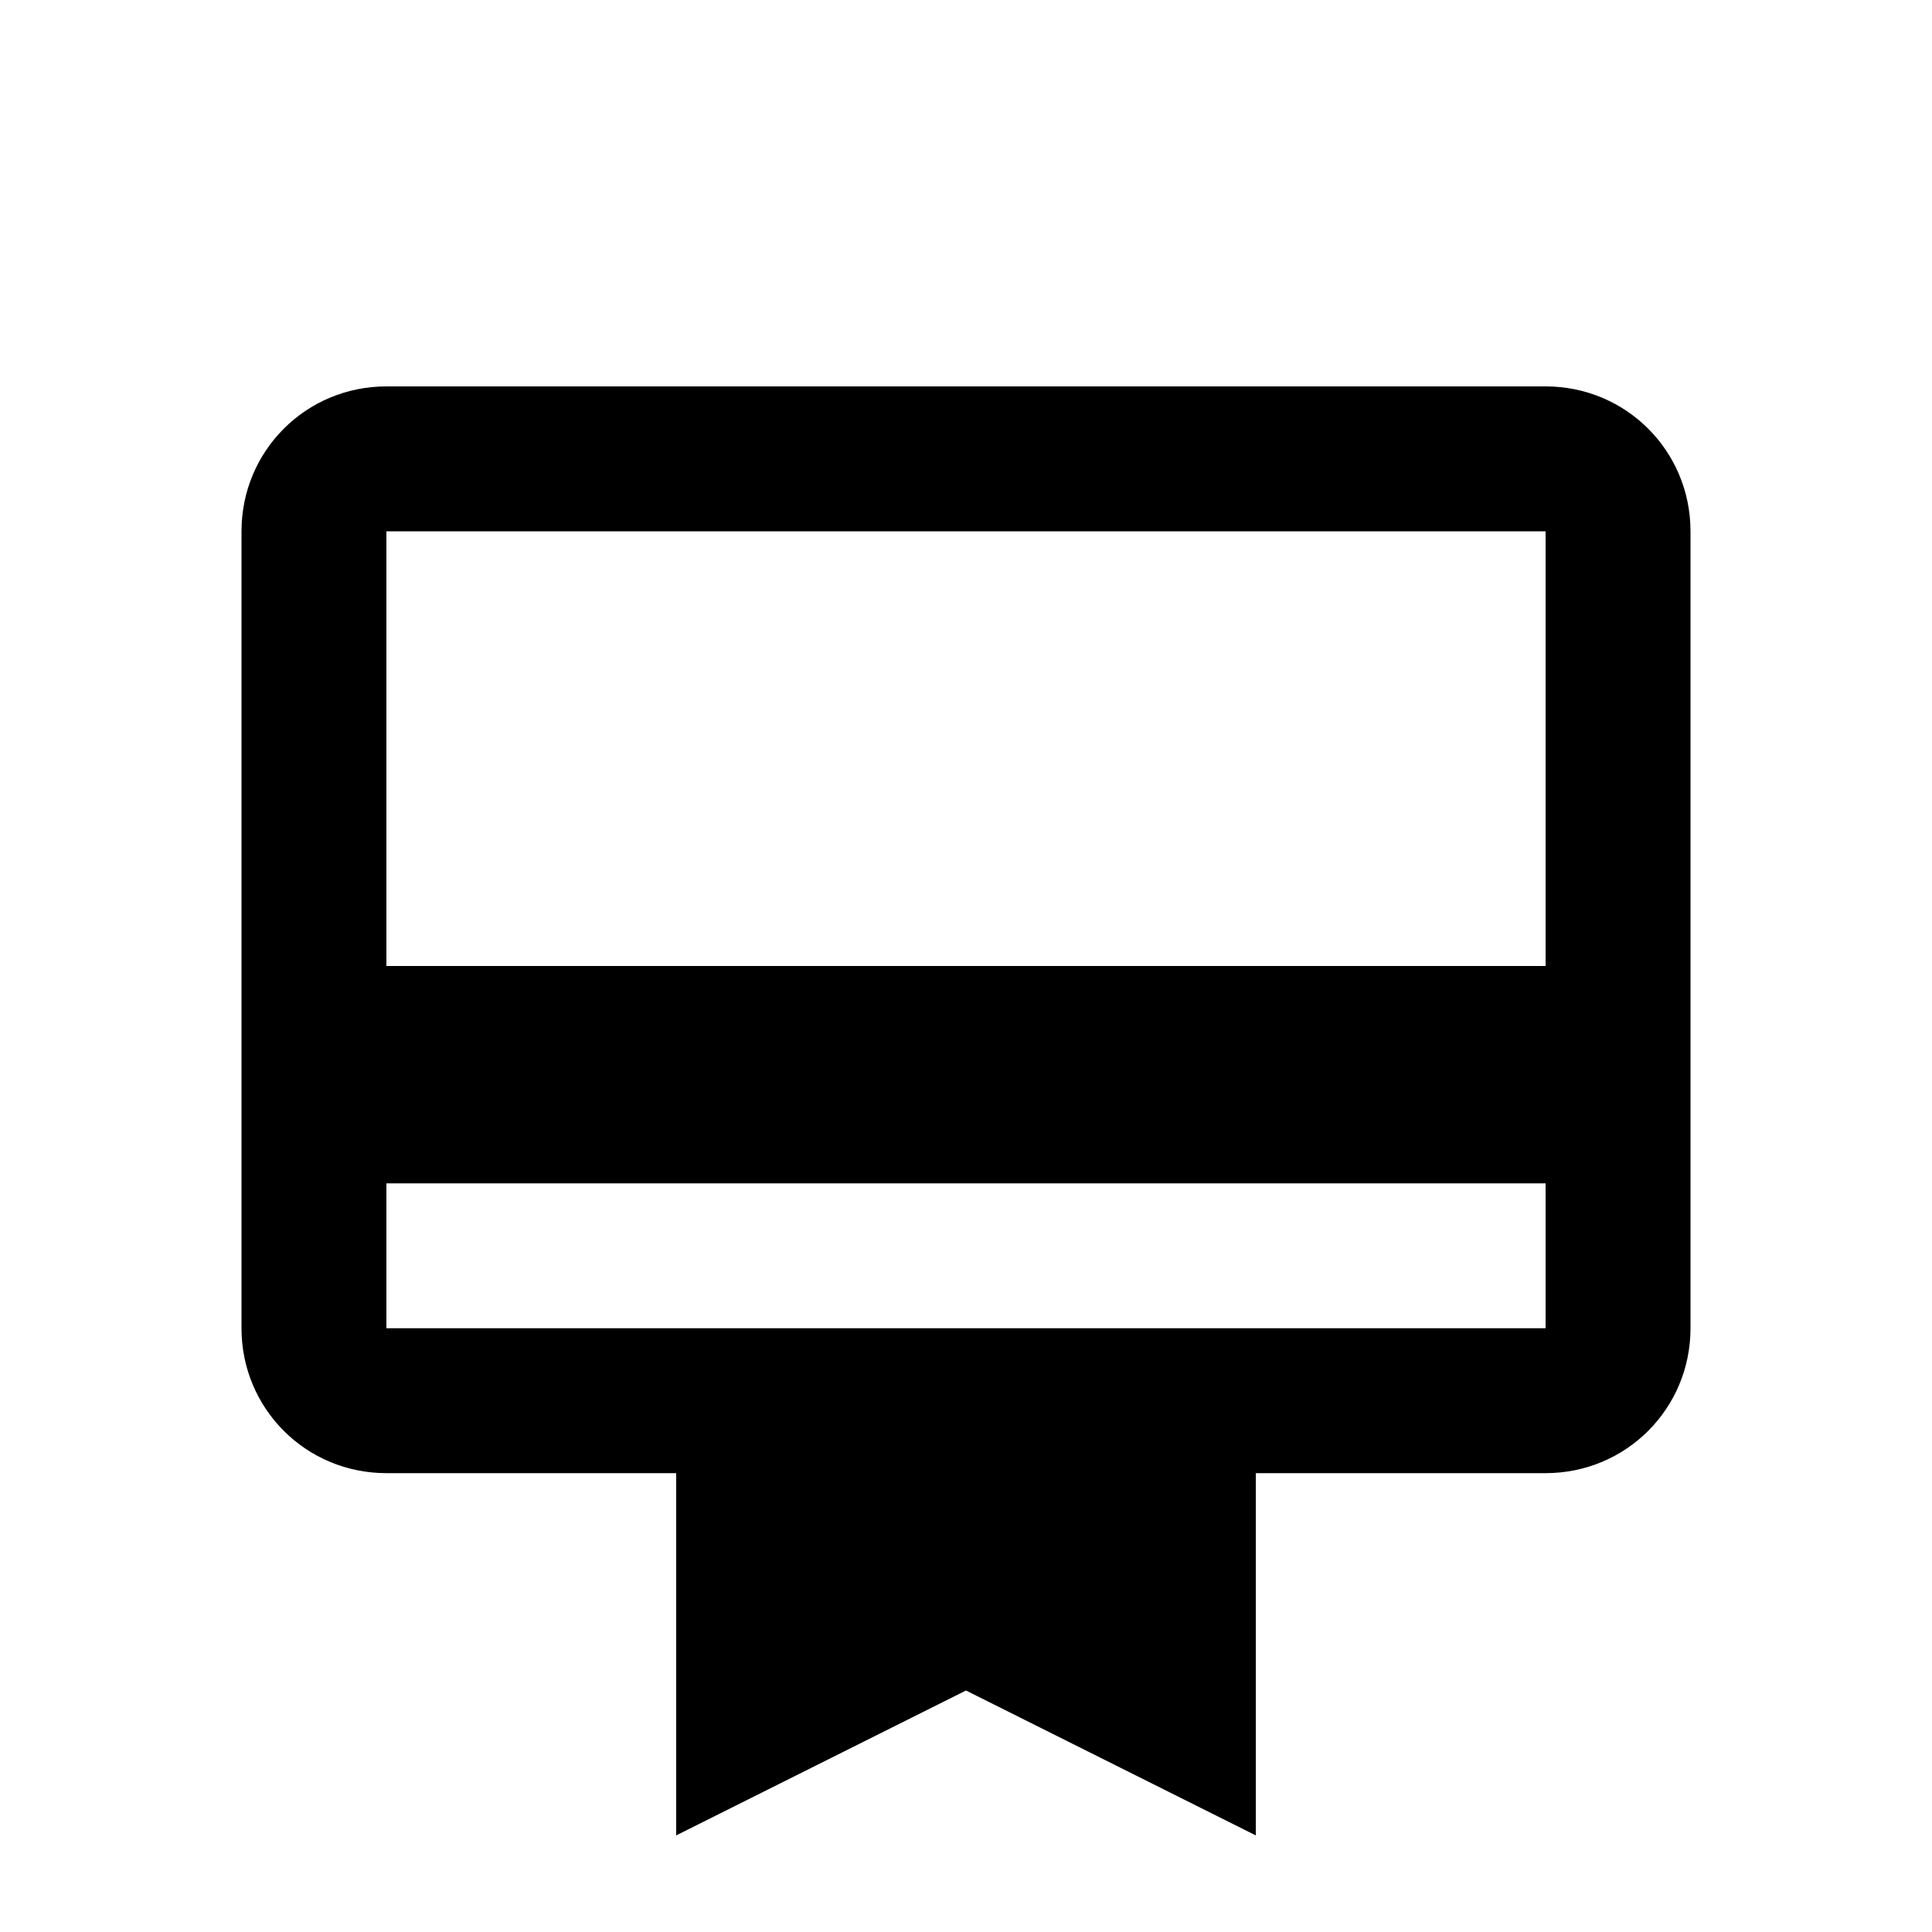 <?xml version="1.0" encoding="UTF-8" standalone="no"?>
<!-- Created with Inkscape (http://www.inkscape.org/) -->

<svg
   width="1000"
   height="1000"
   version="1.1"
   id="svg8"
   xmlns="http://www.w3.org/2000/svg"
   xmlns:svg="http://www.w3.org/2000/svg"
   xmlns:rdf="http://www.w3.org/1999/02/22-rdf-syntax-ns#"
   xmlns:cc="http://creativecommons.org/ns#"
   xmlns:dc="http://purl.org/dc/elements/1.1/">
  <defs
     id="defs5498" />
  <path
     style="fill:#000000;fill-opacity:1;fill-rule:nonzero;stroke:none;stroke-width:0.833"
     d="M 800,200 H 200 c -41.624,0 -75,33.376 -75,75 v 412.5 c 0,41.624 33.376,75 75,75 H 350 V 950 l 150,-75 150,75 V 762.5 h 150 c 41.624,0 75,-33.376 75,-75 V 275 c 0,-41.624 -33.376,-75 -75,-75 z m 0,487.5 H 200 v -75 h 600 z m 0,-187.5 H 200 V 275 h 600 z m 0,0"
     id="path6-6" />
</svg>
